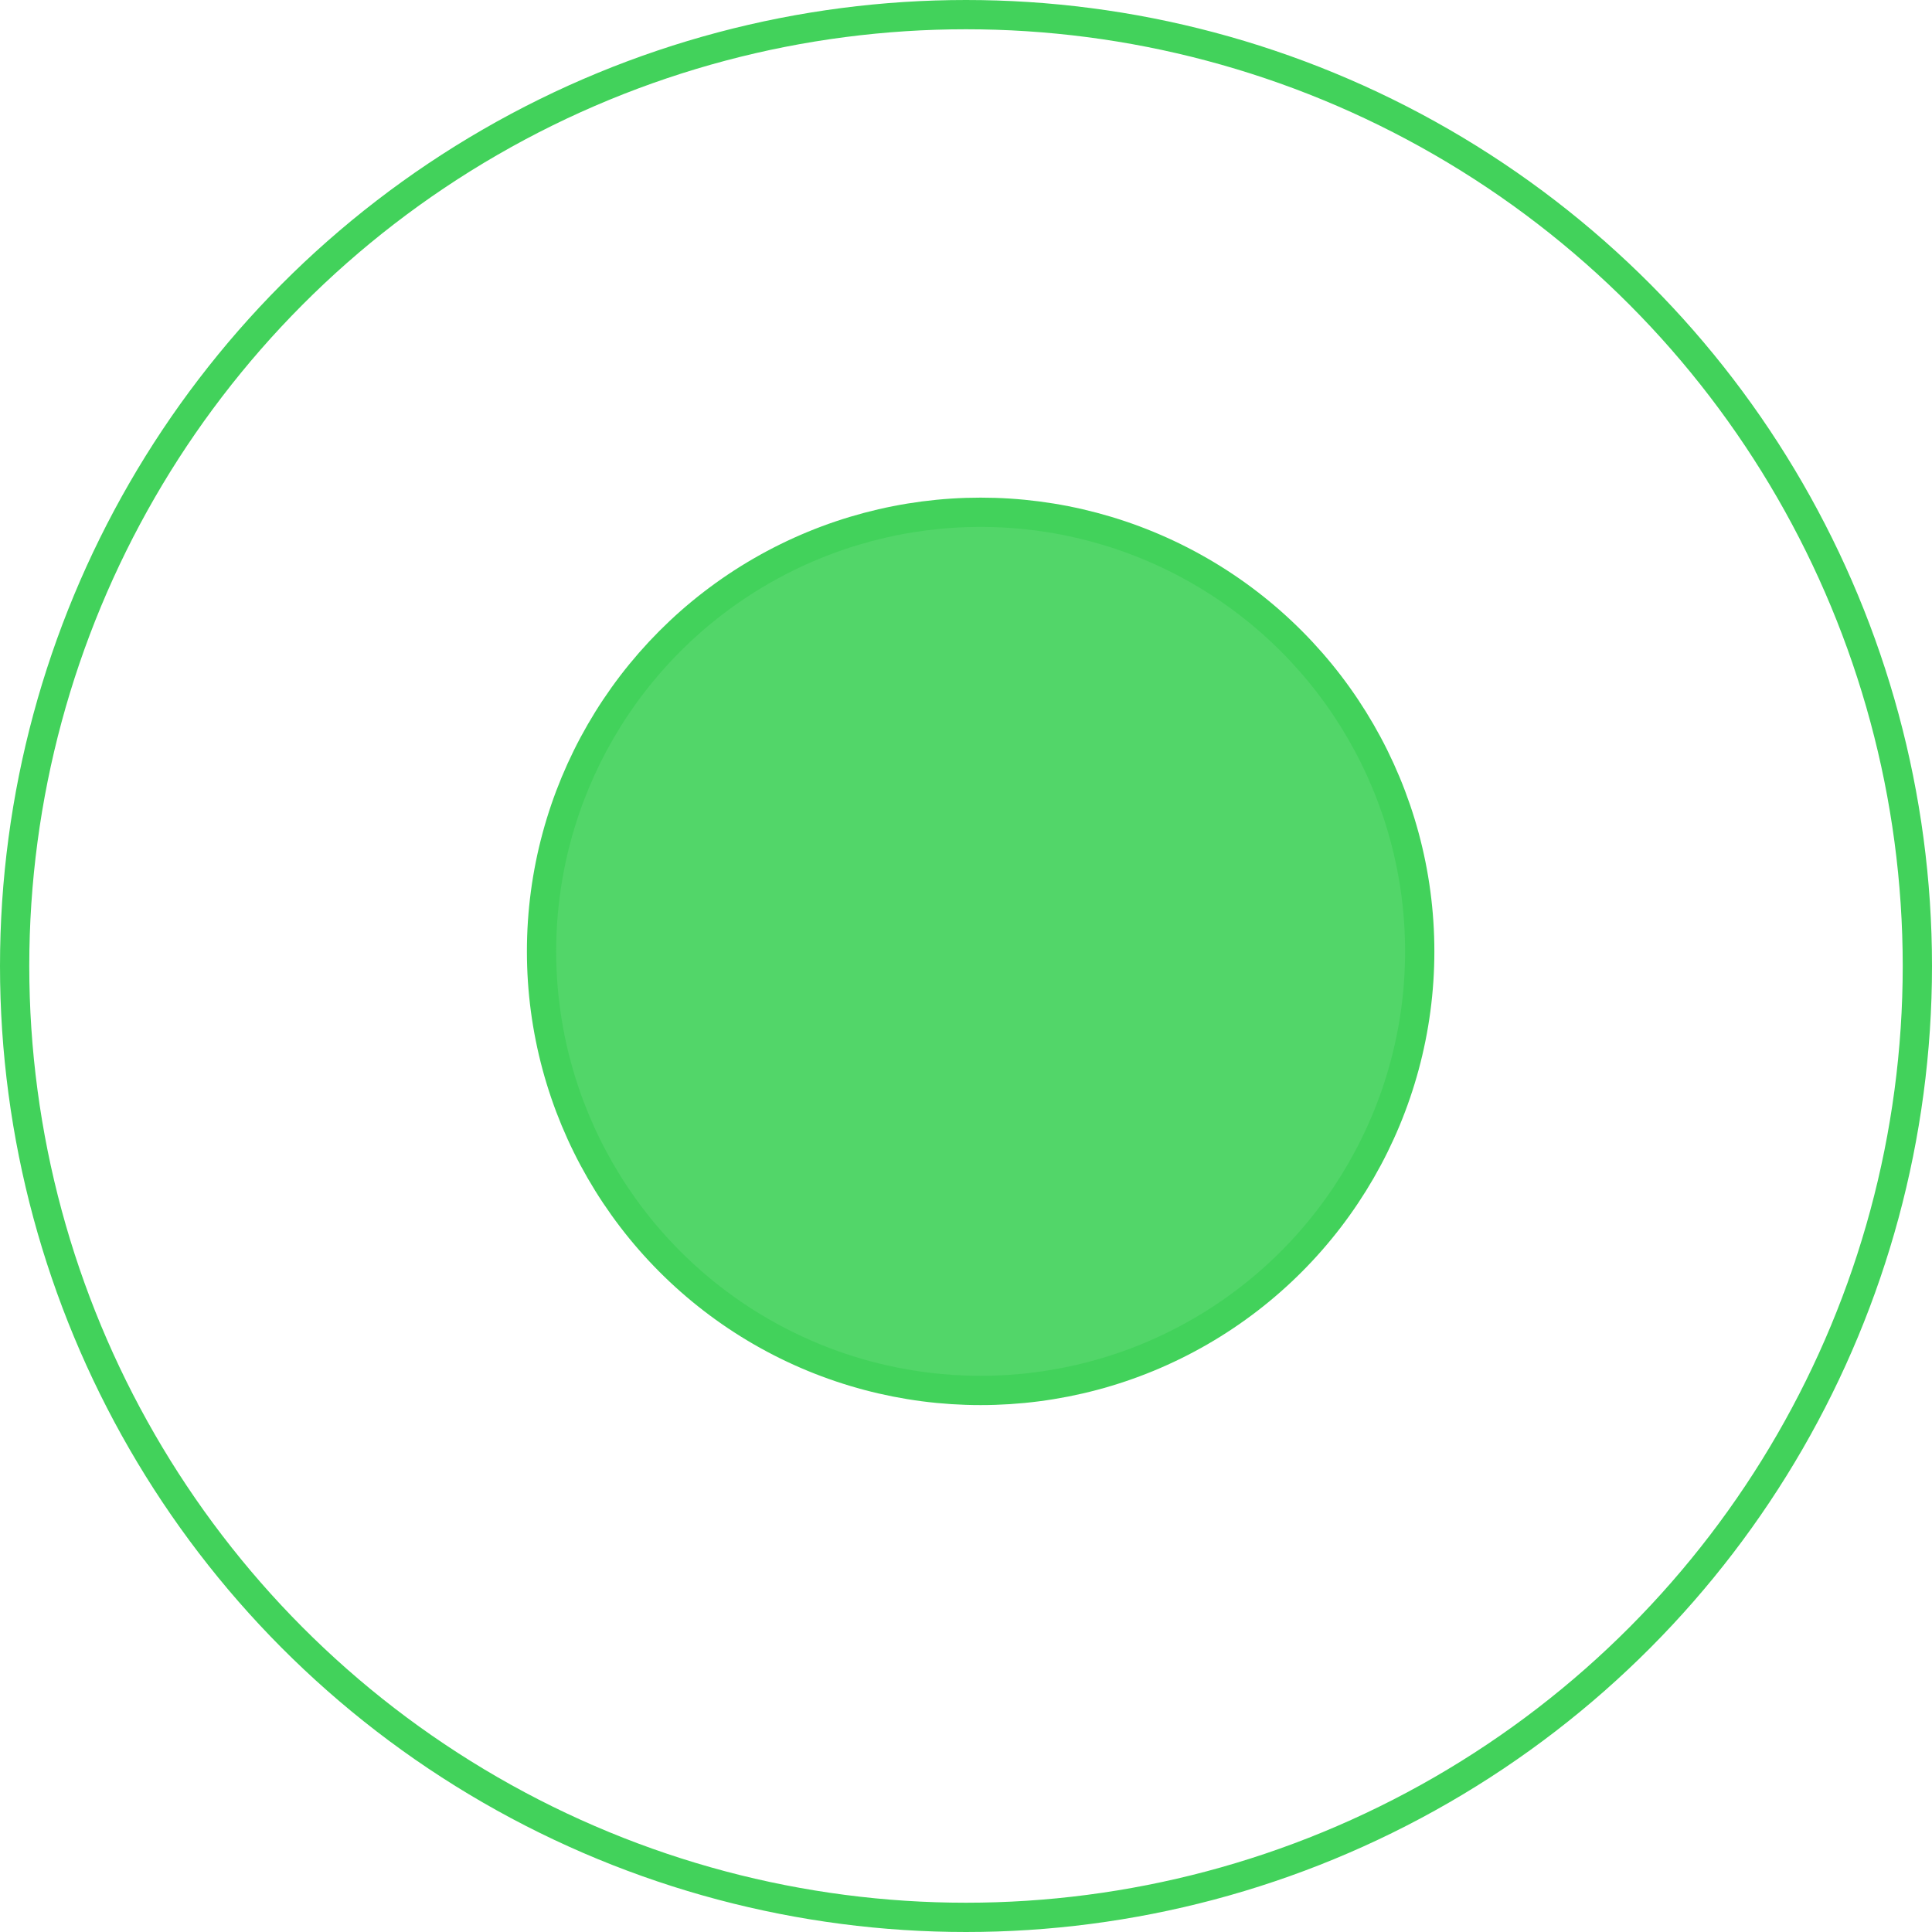 <svg id="Группа_1" data-name="Группа 1" xmlns="http://www.w3.org/2000/svg" width="66" height="66" viewBox="0 0 66 66">
  <defs>
    <style>
      .cls-1 {
        fill: none;
      }

      .cls-1, .cls-2 {
        stroke: #42d25b;
        stroke-width: 1px;
      }

      .cls-2 {
        fill: #52d669;
      }
    </style>
  </defs>
  <circle id="Эллипс_1_копия_2" data-name="Эллипс 1 копия 2" class="cls-1" cx="33" cy="33" r="32.5"/>
  <circle id="Эллипс_1_копия_2-2" data-name="Эллипс 1 копия 2" class="cls-2" cx="33.5" cy="32.5" r="15"/>
</svg>
